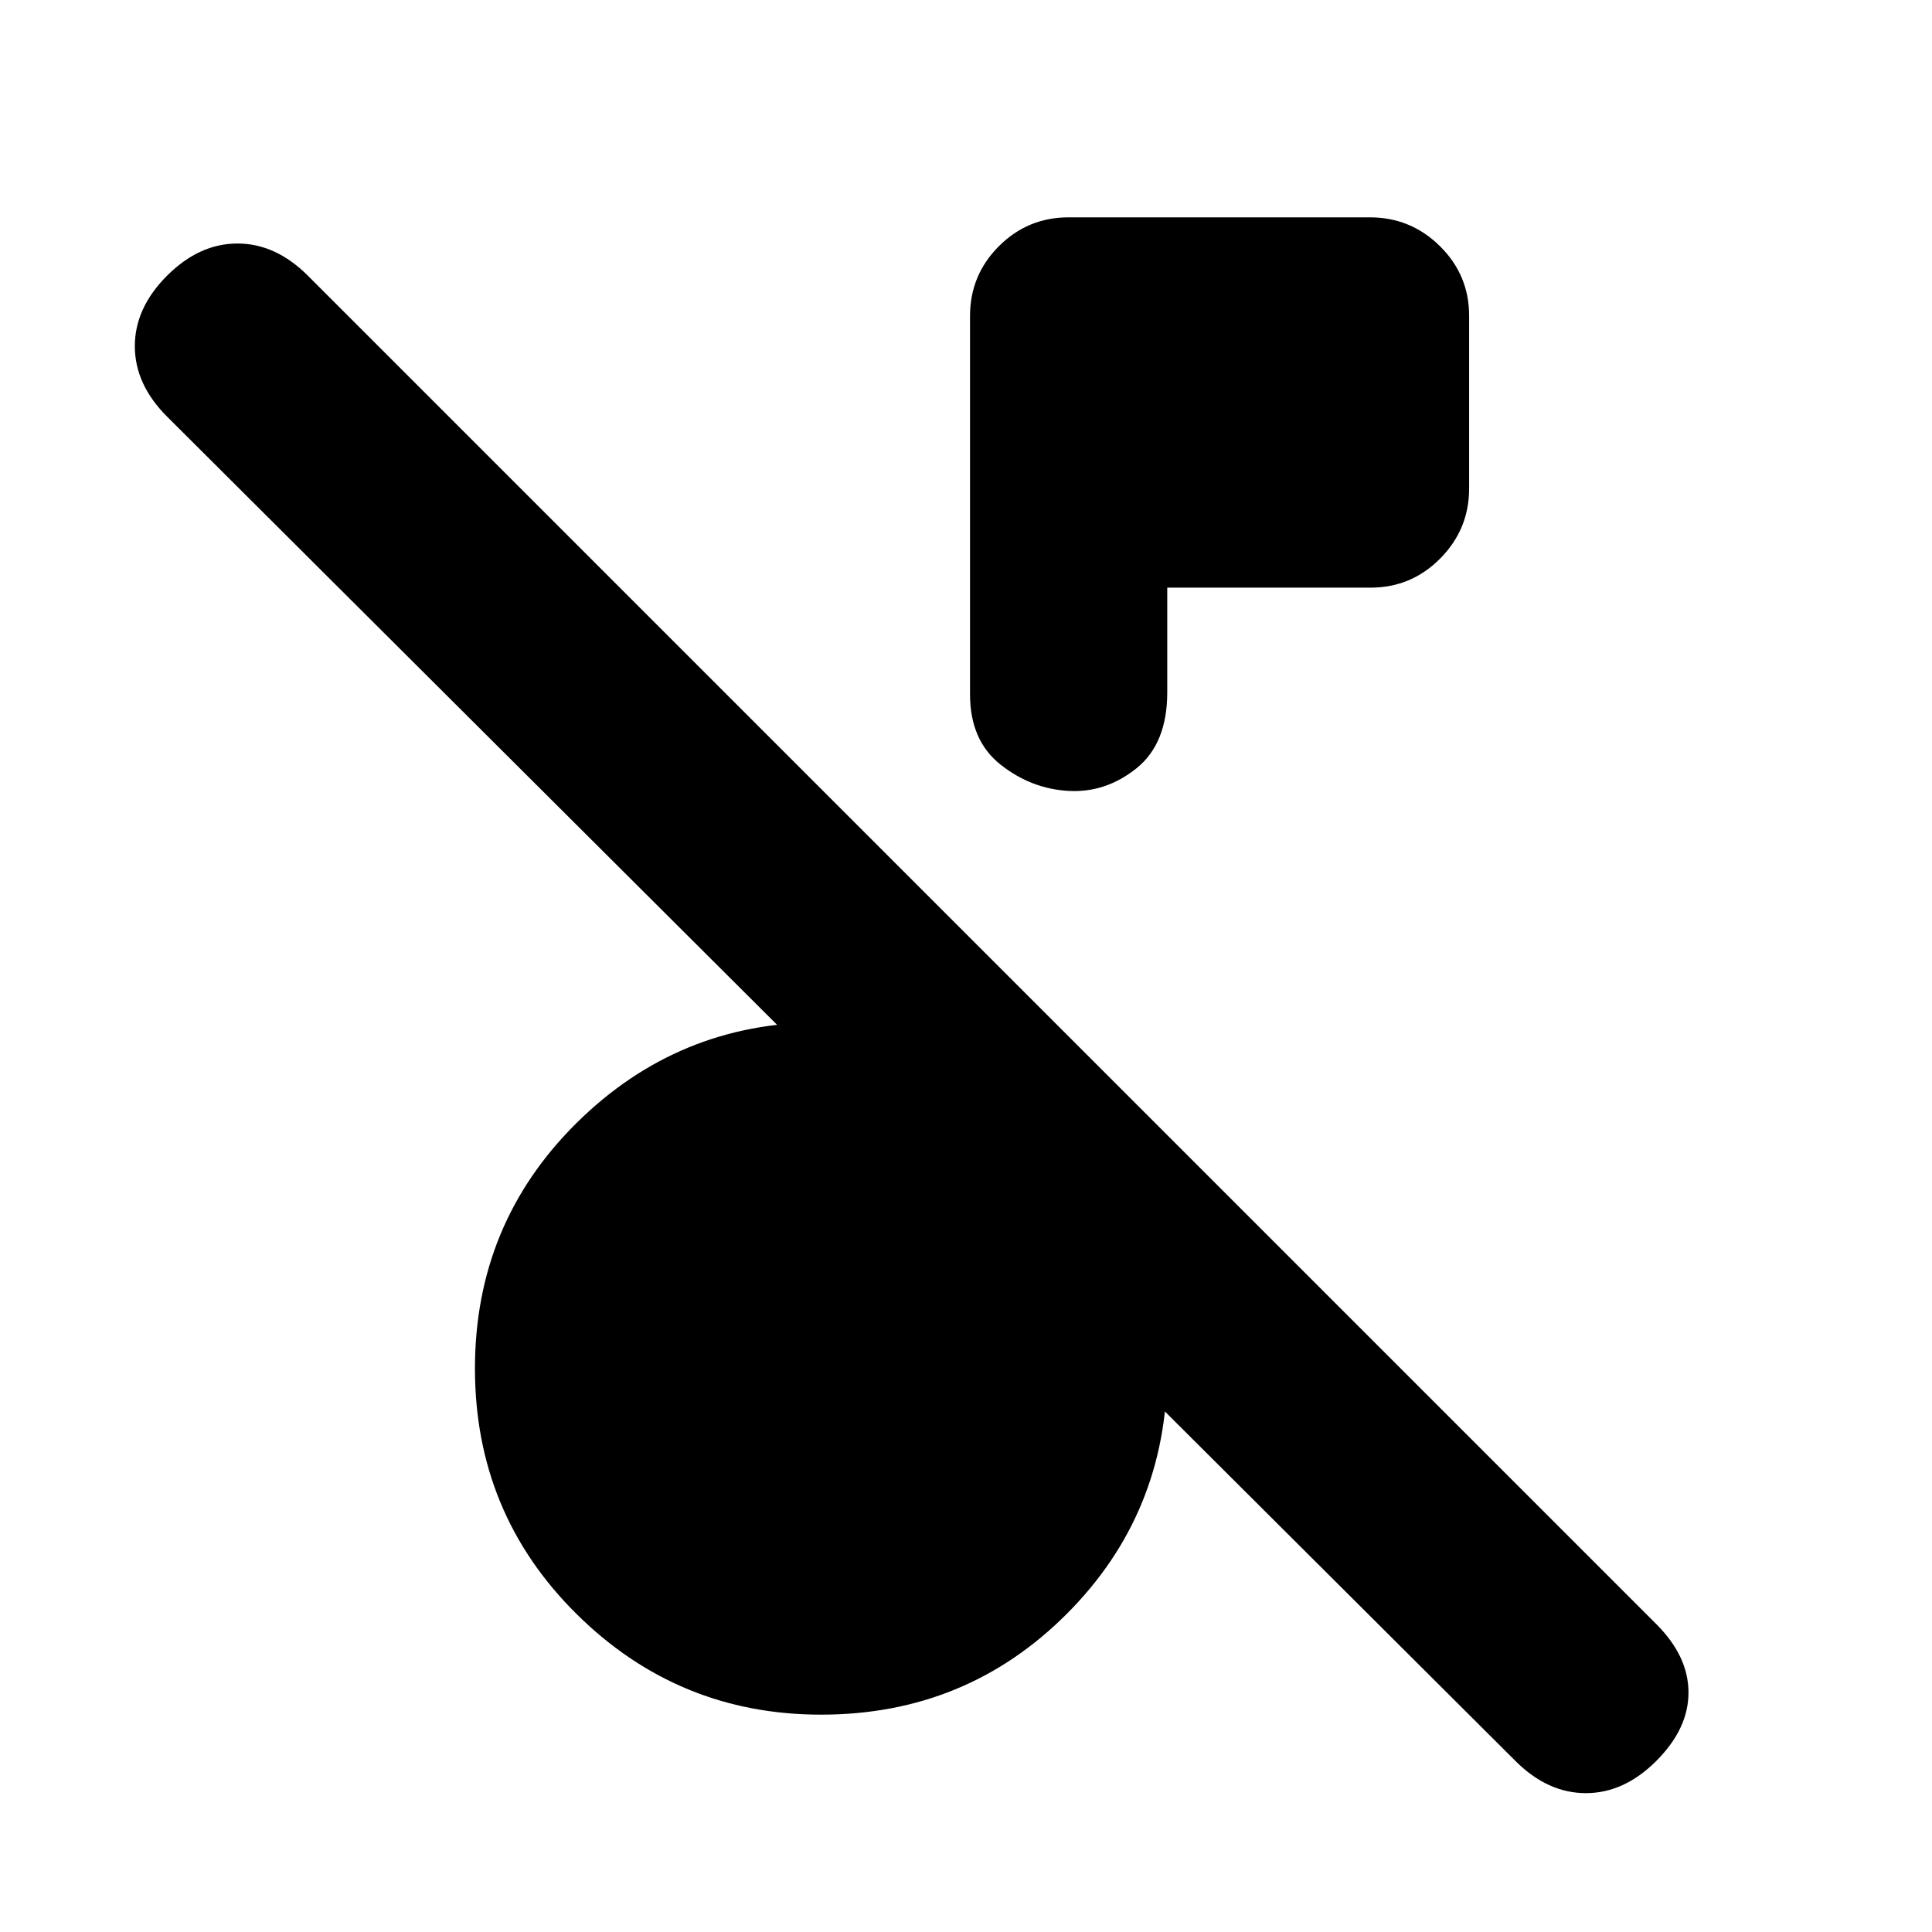 <svg xmlns="http://www.w3.org/2000/svg" height="20" viewBox="0 -960 960 960" width="20"><path d="M753-85 83-753q-16-16-16-35t16-35q16-16 35-16t35 16l670 670q16 16 16 34t-16 34q-16 16-35 16t-35-16ZM580-668v52q0 25.46-15.25 37.73Q549.5-566 531-567t-33.75-13Q482-592 482-615v-188q0-20.3 14.33-34.65Q510.67-852 530.94-852h149.78q20.28 0 34.78 14.32 14.5 14.33 14.5 34.59v85.83q0 20.26-14.35 34.76Q701.3-668 681-668H580ZM408-108q-71 0-121.5-50T236-280q0-72 50.5-122t121.31-50q20.85 0 38.52 1t36.67 4v-46l97 98v115q0 72-50 122t-122 50Z"/></svg>